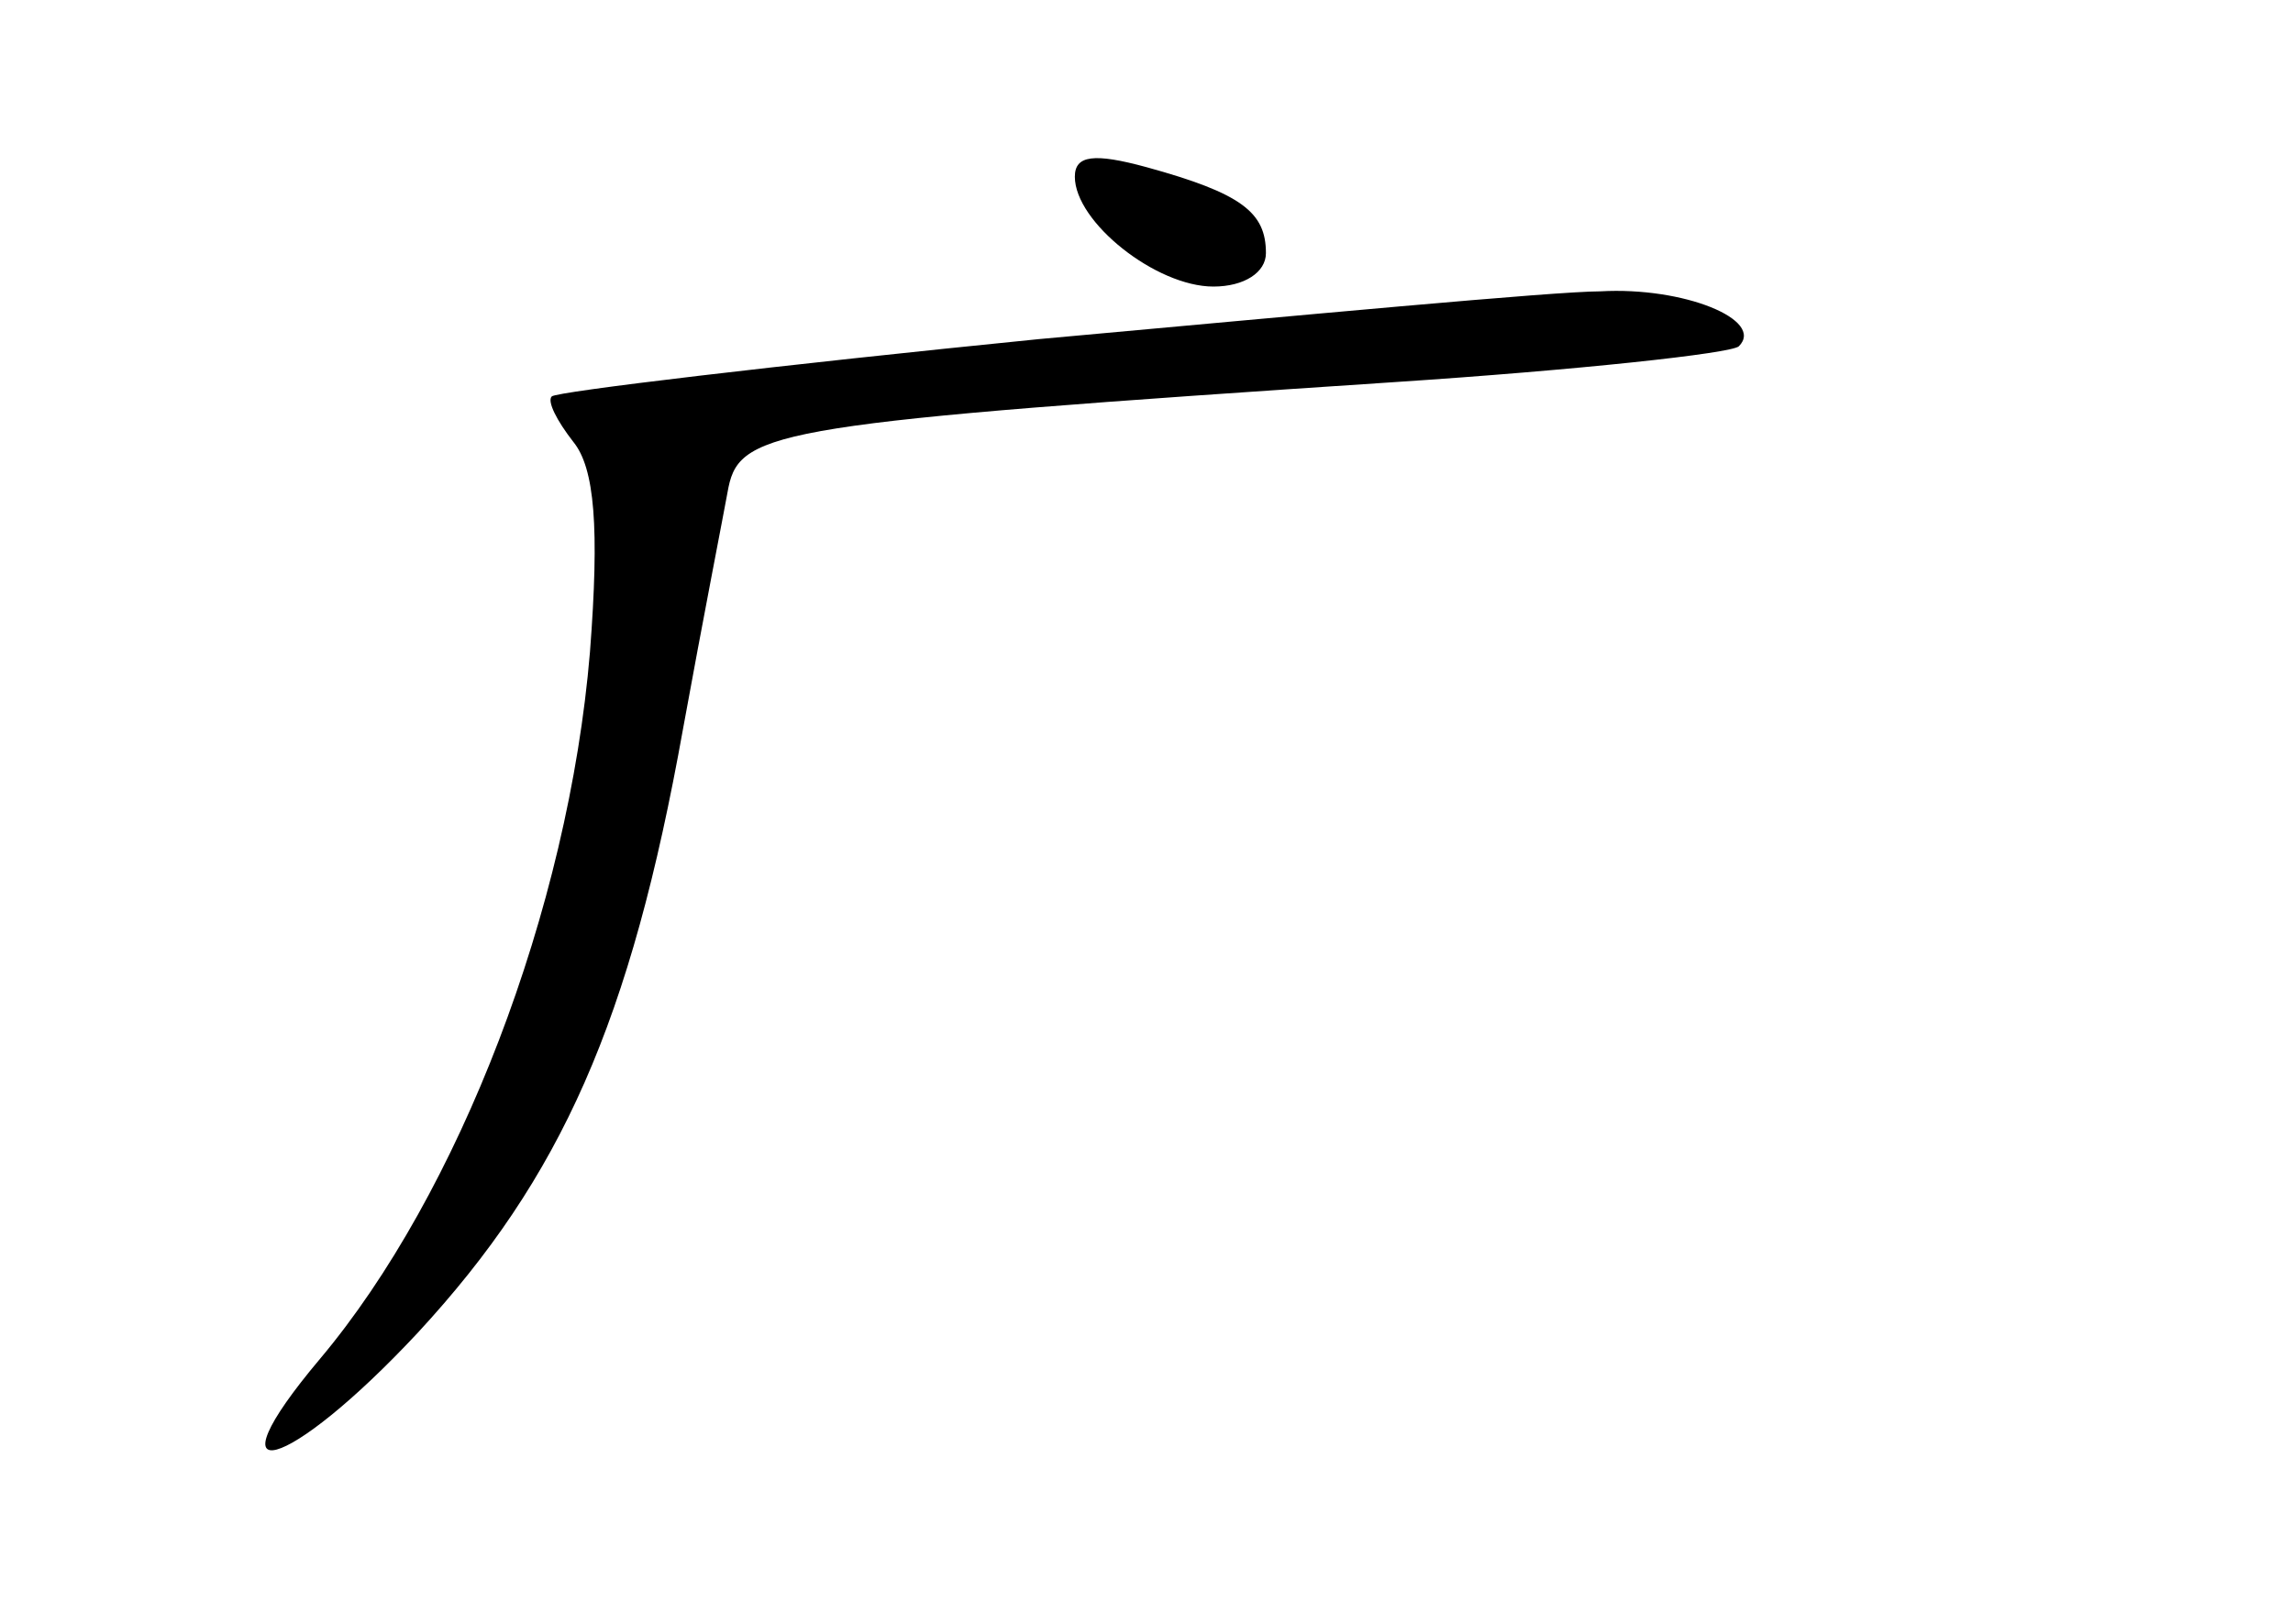 <?xml version="1.0" standalone="no"?>
<!DOCTYPE svg PUBLIC "-//W3C//DTD SVG 20010904//EN"
 "http://www.w3.org/TR/2001/REC-SVG-20010904/DTD/svg10.dtd">
<svg version="1.0" xmlns="http://www.w3.org/2000/svg"
 width="96pt" height="68pt" viewBox="0 0 96 68"
 preserveAspectRatio="xMidYMid meet">
<g transform="translate(0,68) scale(0.1,-0.1)"
fill="#000000" stroke="none">
<path d="M450 606 c0 -19 34 -46 58 -46 13 0 22 6 22 14 0 17 -10 25 -50 36
-22 6 -30 5 -30 -4z"/>
<path d="M435 538 c-110 -11 -202 -22 -204 -24 -2 -2 2 -10 9 -19 9 -11 11
-36 7 -88 -9 -108 -55 -227 -113 -296 -48 -57 -14 -48 41 11 60 65 89 130 111
253 8 44 17 90 19 101 5 24 23 27 279 44 76 5 141 12 144 15 11 11 -23 25 -58
23 -19 0 -125 -10 -235 -20z"/>
</g>
</svg>
